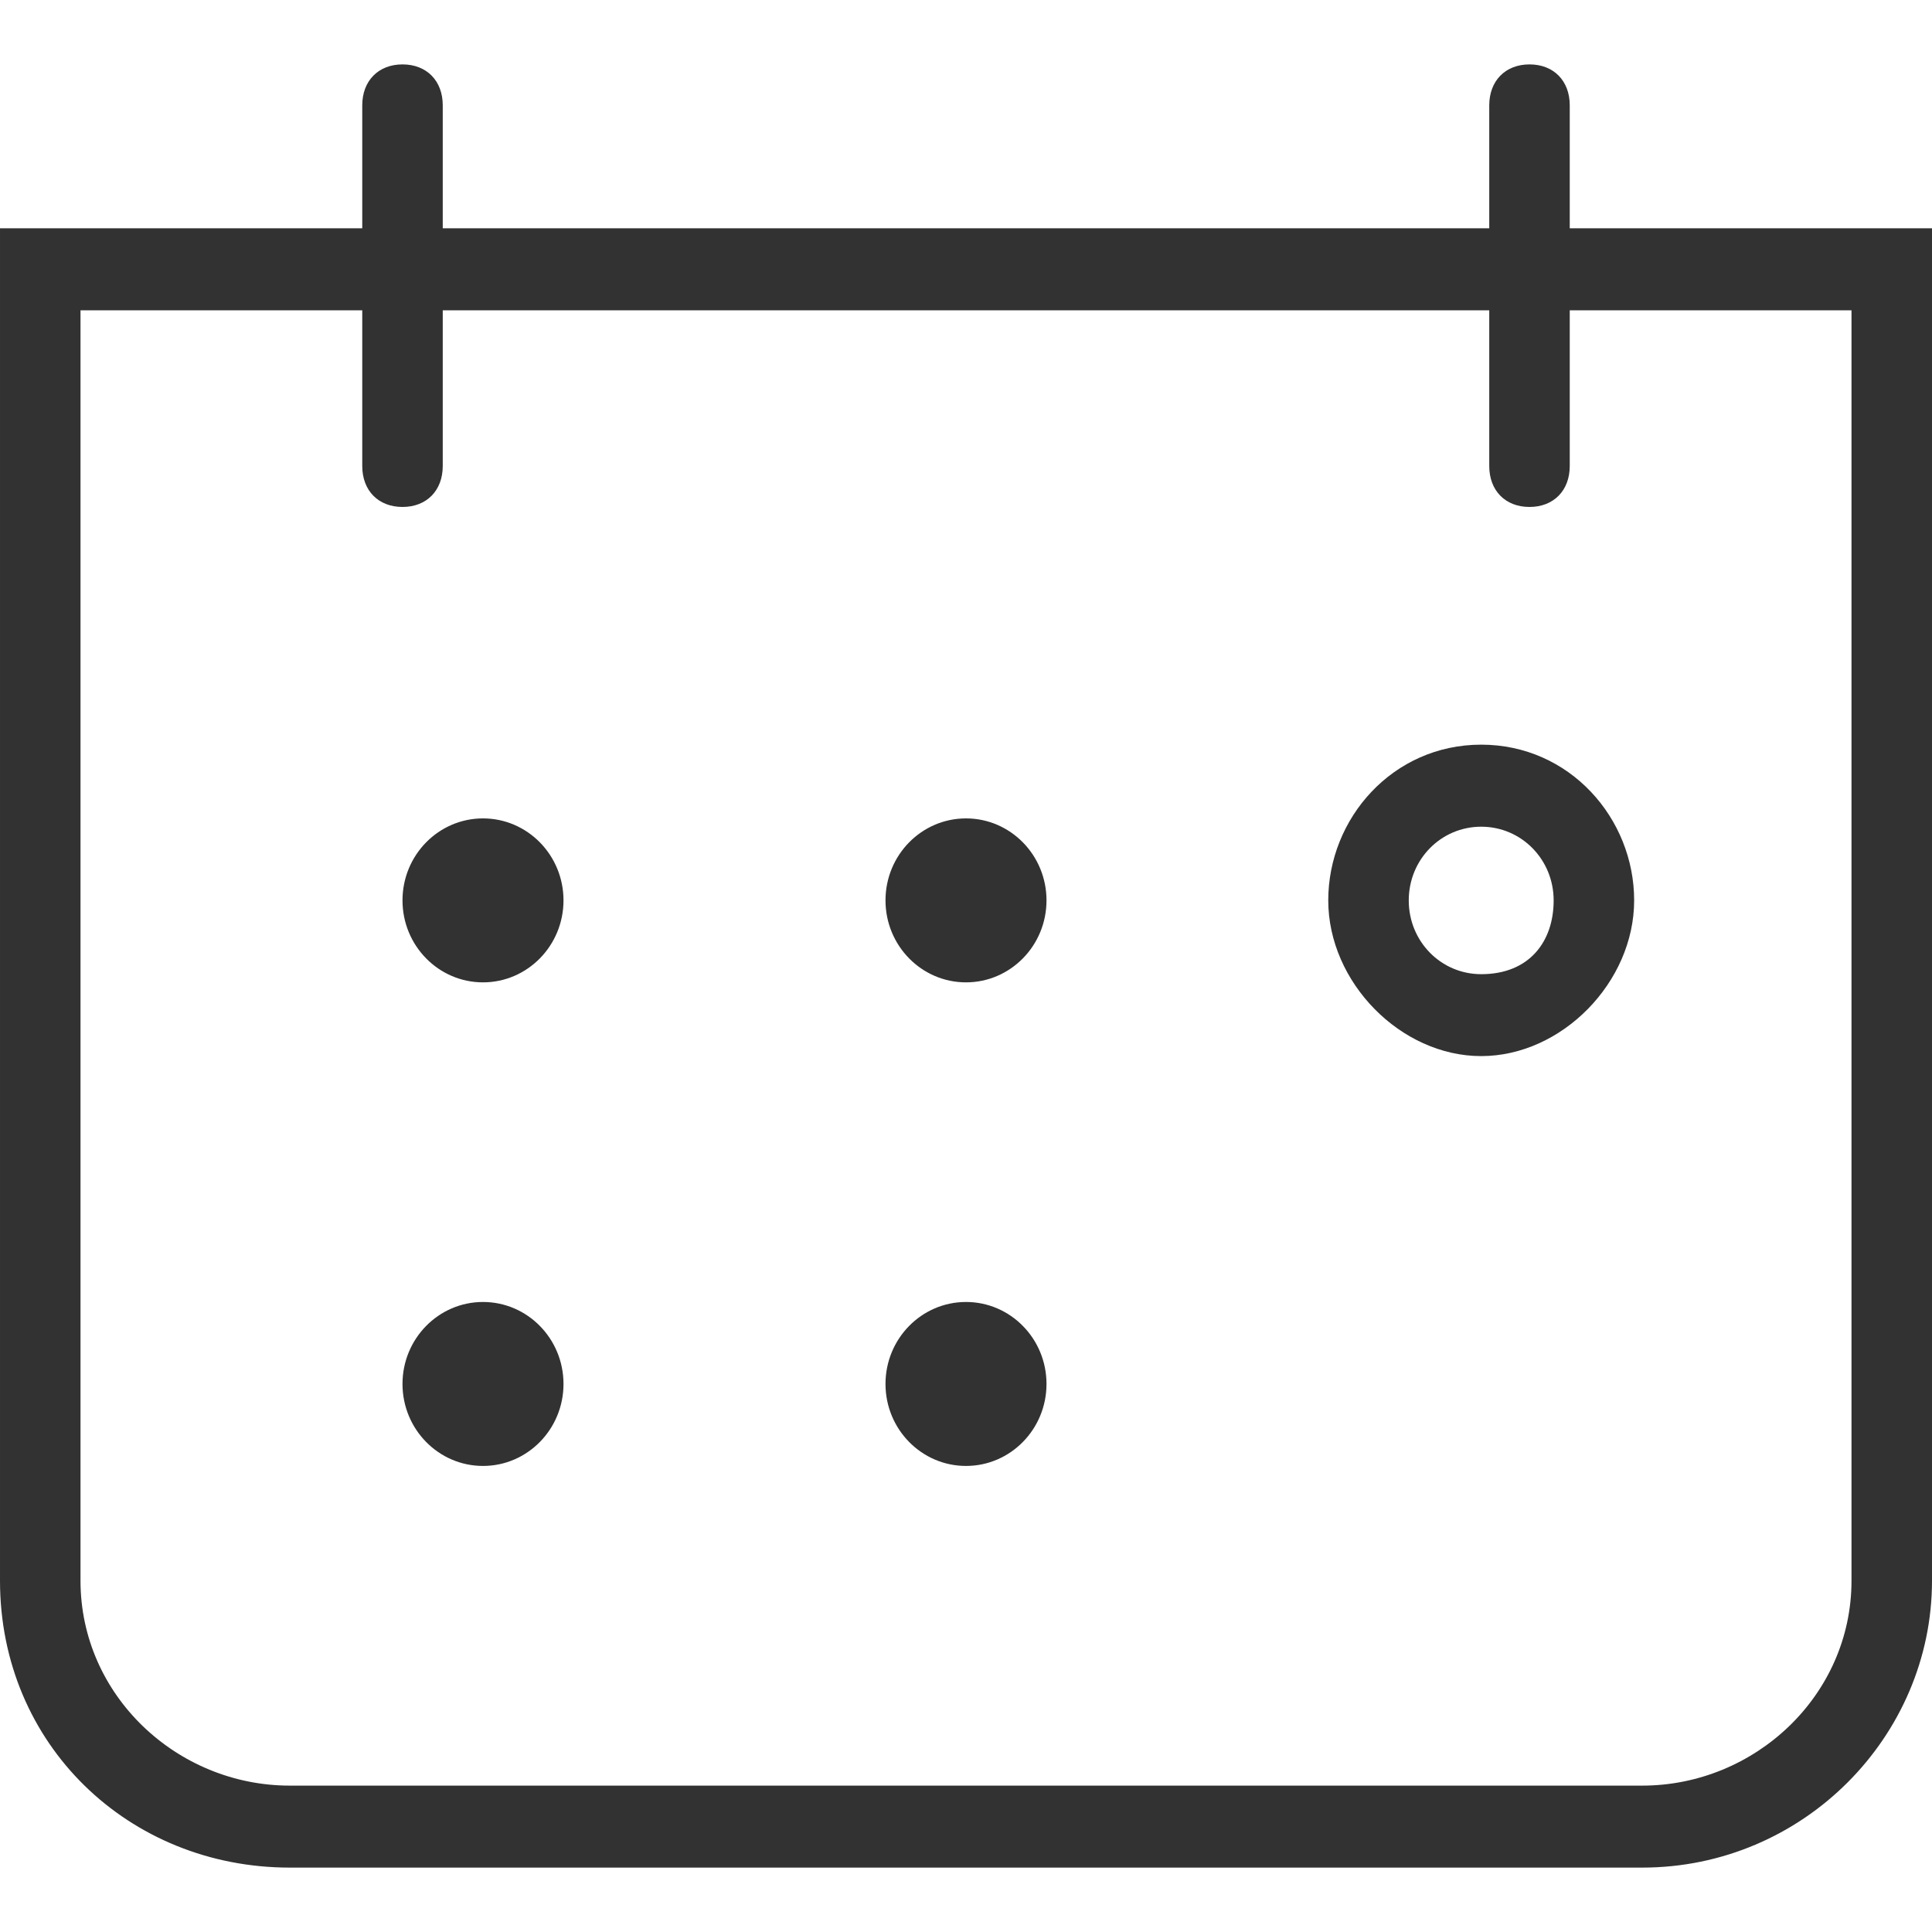<svg height="30" viewBox="0 0 30 30" width="30" xmlns="http://www.w3.org/2000/svg"><path d="m24.375 3.545v-1.909c0-.382-.25-.636-.625-.636s-.625.255-.625.636v1.909h-16.25v-1.909c0-.382-.25-.636-.625-.636s-.625.255-.625.636v1.909h-5.625v21c0 2.545 2 4.455 4.5 4.455h21c2.5 0 4.5-2.036 4.5-4.455v-21zm4.375 21c0 1.782-1.5 3.182-3.25 3.182h-21c-1.75 0-3.25-1.4-3.25-3.182v-19.727h4.375v2.418c0 .382.25.636.625.636s.625-.255.625-.636v-2.418h16.25v2.418c0 .382.25.636.625.636s.625-.255.625-.636v-2.418h4.375zm-21.25-9.291c.69 0 1.25-.57 1.25-1.273 0-.703-.56-1.273-1.25-1.273s-1.25.57-1.25 1.273c0 .703.56 1.273 1.25 1.273zm7.5 0c.69 0 1.25-.57 1.25-1.273 0-.703-.56-1.273-1.25-1.273s-1.25.57-1.25 1.273c0 .703.56 1.273 1.25 1.273zm8-3.691c-1.375 0-2.375 1.145-2.375 2.418s1.125 2.418 2.375 2.418 2.375-1.145 2.375-2.418-1-2.418-2.375-2.418zm0 3.564c-.625 0-1.125-.509-1.125-1.145 0-.636.5-1.145 1.125-1.145s1.125.509 1.125 1.145c0 .636-.375 1.145-1.125 1.145zm-15.5 7.636c-.69 0-1.25-.57-1.25-1.273s.56-1.273 1.25-1.273 1.25.57 1.25 1.273-.56 1.273-1.25 1.273zm7.5 0c-.69 0-1.25-.57-1.25-1.273s.56-1.273 1.25-1.273 1.25.57 1.25 1.273-.56 1.273-1.25 1.273z" fill="#323232"/></svg>